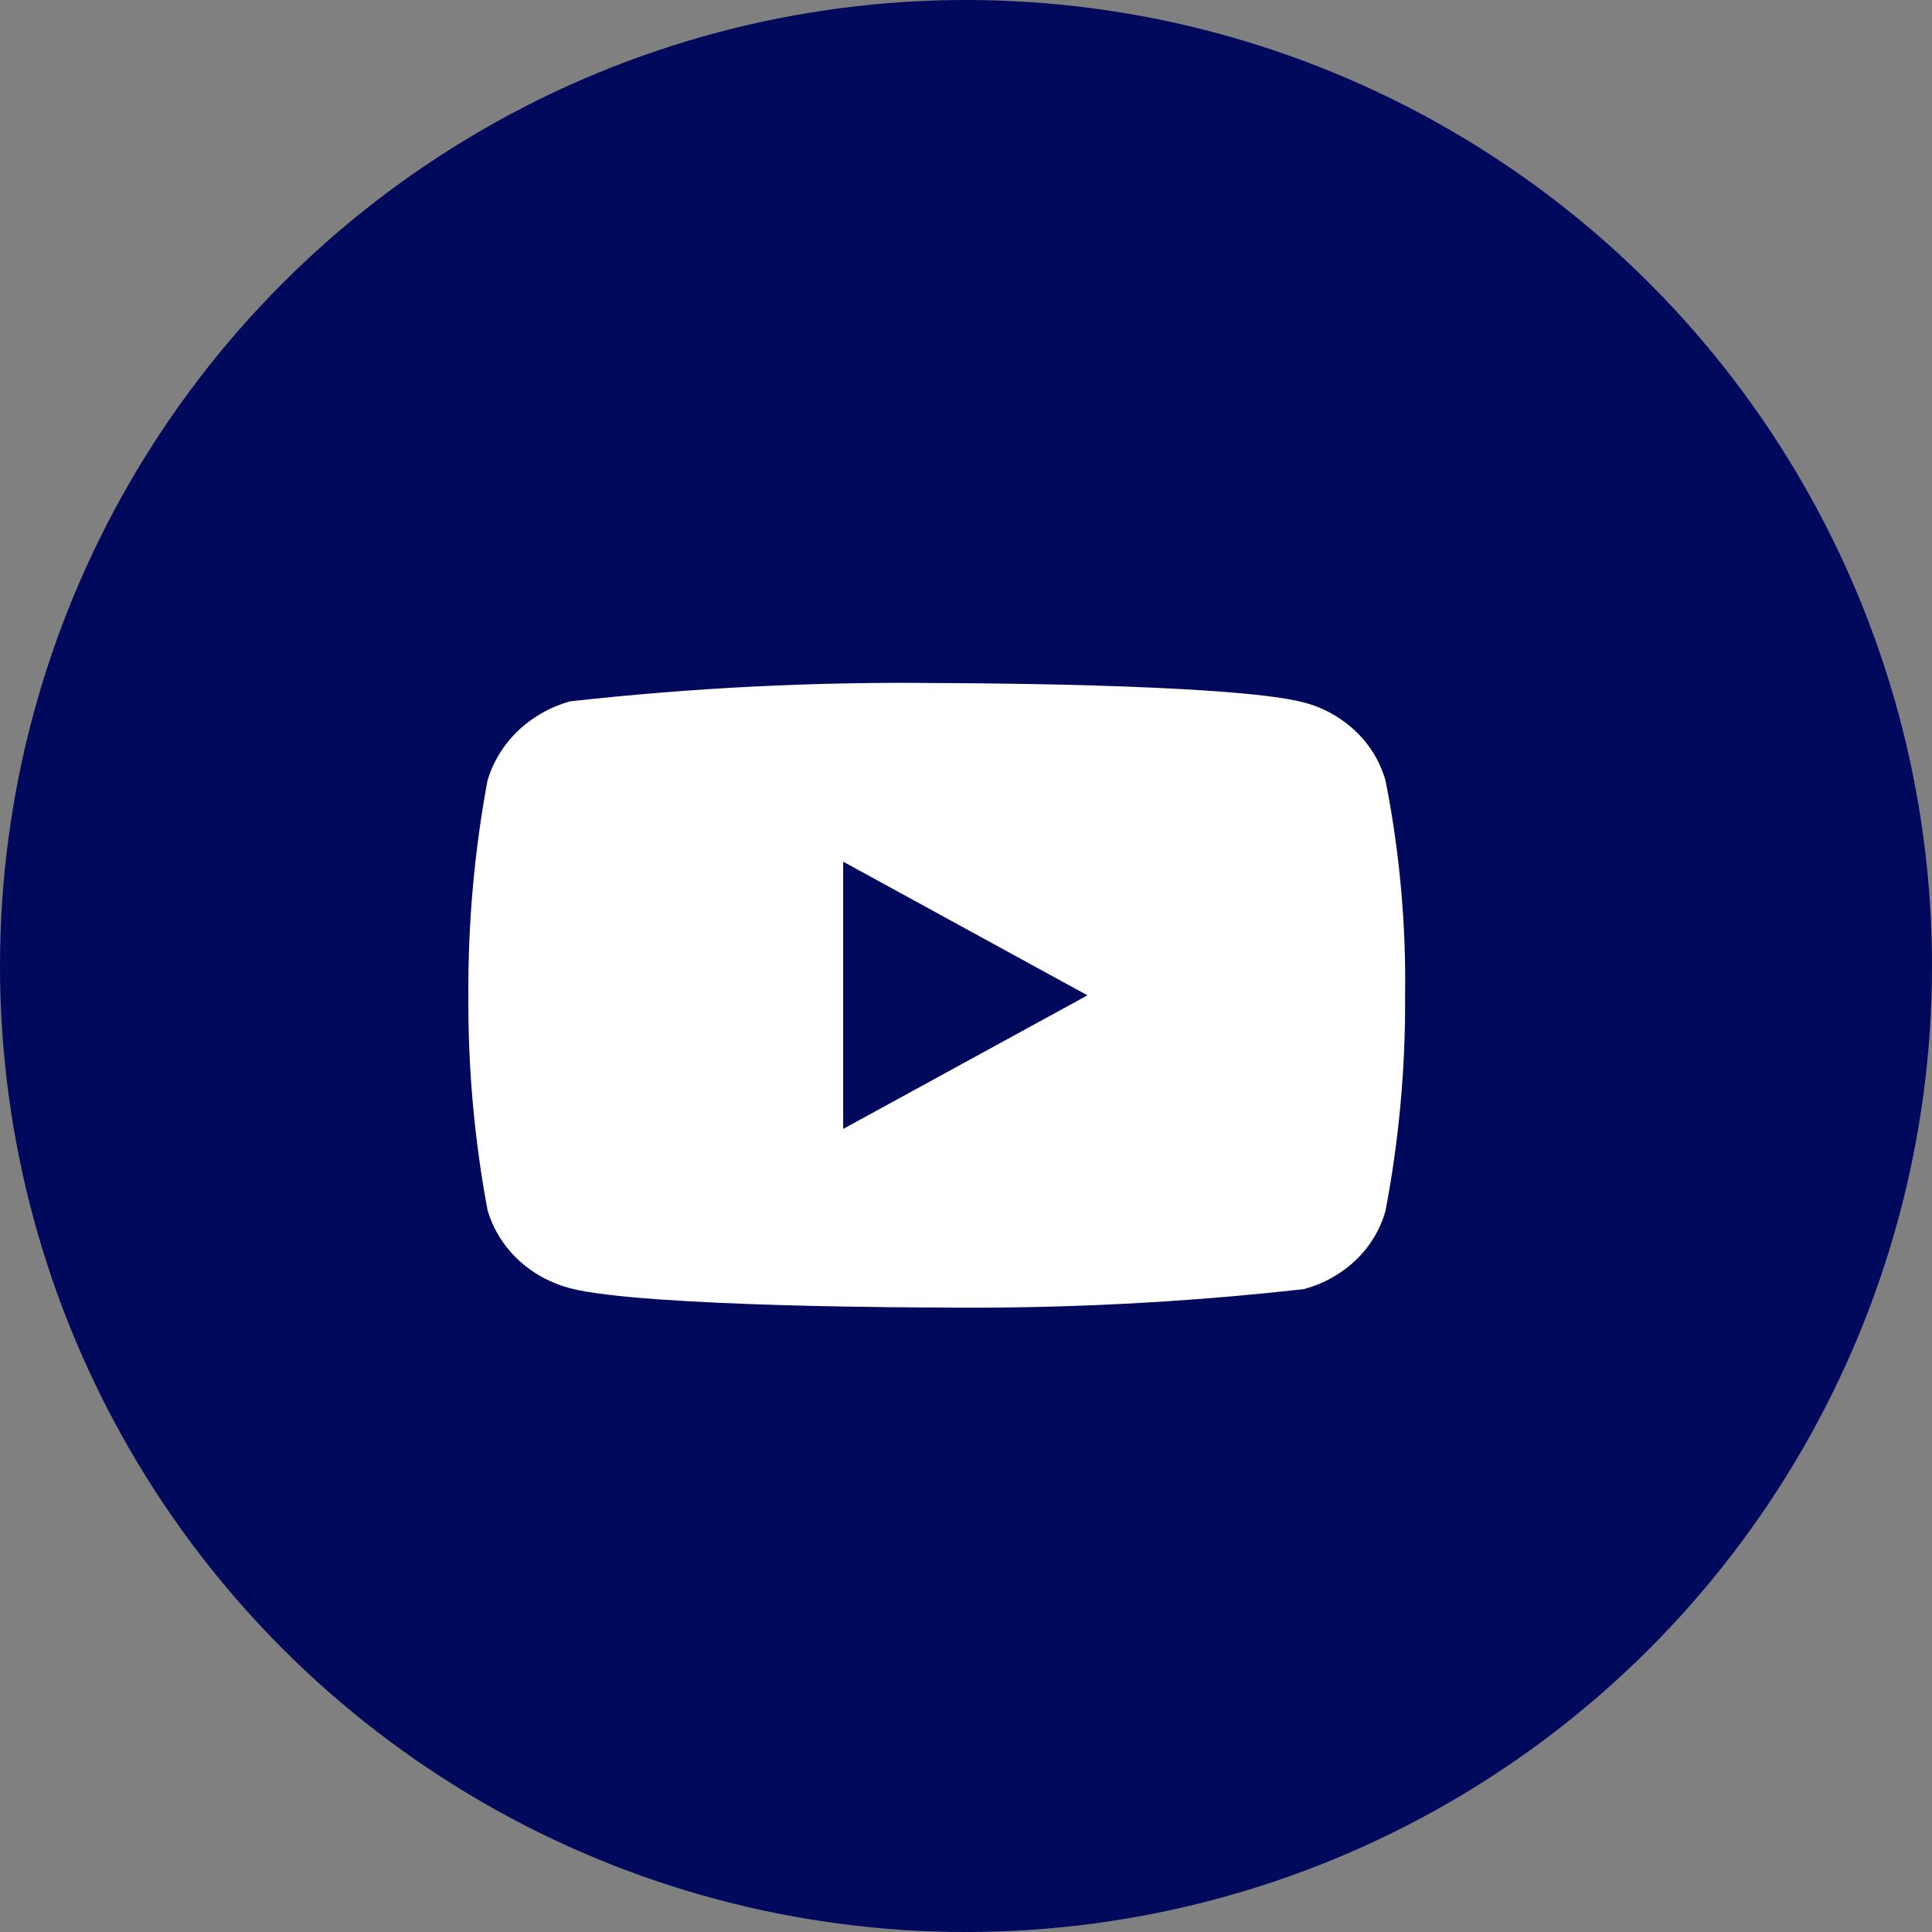 <svg width="33" height="33" viewBox="0 0 33 33" fill="none" xmlns="http://www.w3.org/2000/svg">
<rect x="0" y="0" width="33" height="33" fill="#808080" stroke="none"/>
<circle cx="16.5" cy="16.5" r="16.5" fill="#00095B"/>
<g clip-path="url(#clip0_230_285)">
<path d="M23.667 13.338C23.576 13.015 23.4 12.722 23.156 12.491C22.906 12.253 22.599 12.083 22.264 11.997C21.012 11.667 15.996 11.667 15.996 11.667C13.905 11.643 11.815 11.748 9.736 11.98C9.402 12.073 9.095 12.247 8.844 12.487C8.598 12.724 8.419 13.017 8.326 13.337C8.102 14.545 7.993 15.771 8 17C7.992 18.227 8.101 19.453 8.326 20.663C8.417 20.982 8.595 21.273 8.842 21.509C9.09 21.744 9.398 21.914 9.736 22.004C11.005 22.333 15.996 22.333 15.996 22.333C18.09 22.357 20.183 22.253 22.264 22.02C22.599 21.933 22.906 21.763 23.156 21.525C23.4 21.294 23.576 21.002 23.666 20.679C23.896 19.471 24.008 18.244 24 17.015C24.018 15.781 23.906 14.548 23.667 13.337V13.338ZM14.402 19.283V14.718L18.575 17.001L14.402 19.283Z" fill="white"/>
</g>
<defs>
<clipPath id="clip0_230_285">
<rect width="16" height="16" fill="white" transform="translate(8 9)"/>
</clipPath>
</defs>
</svg>
